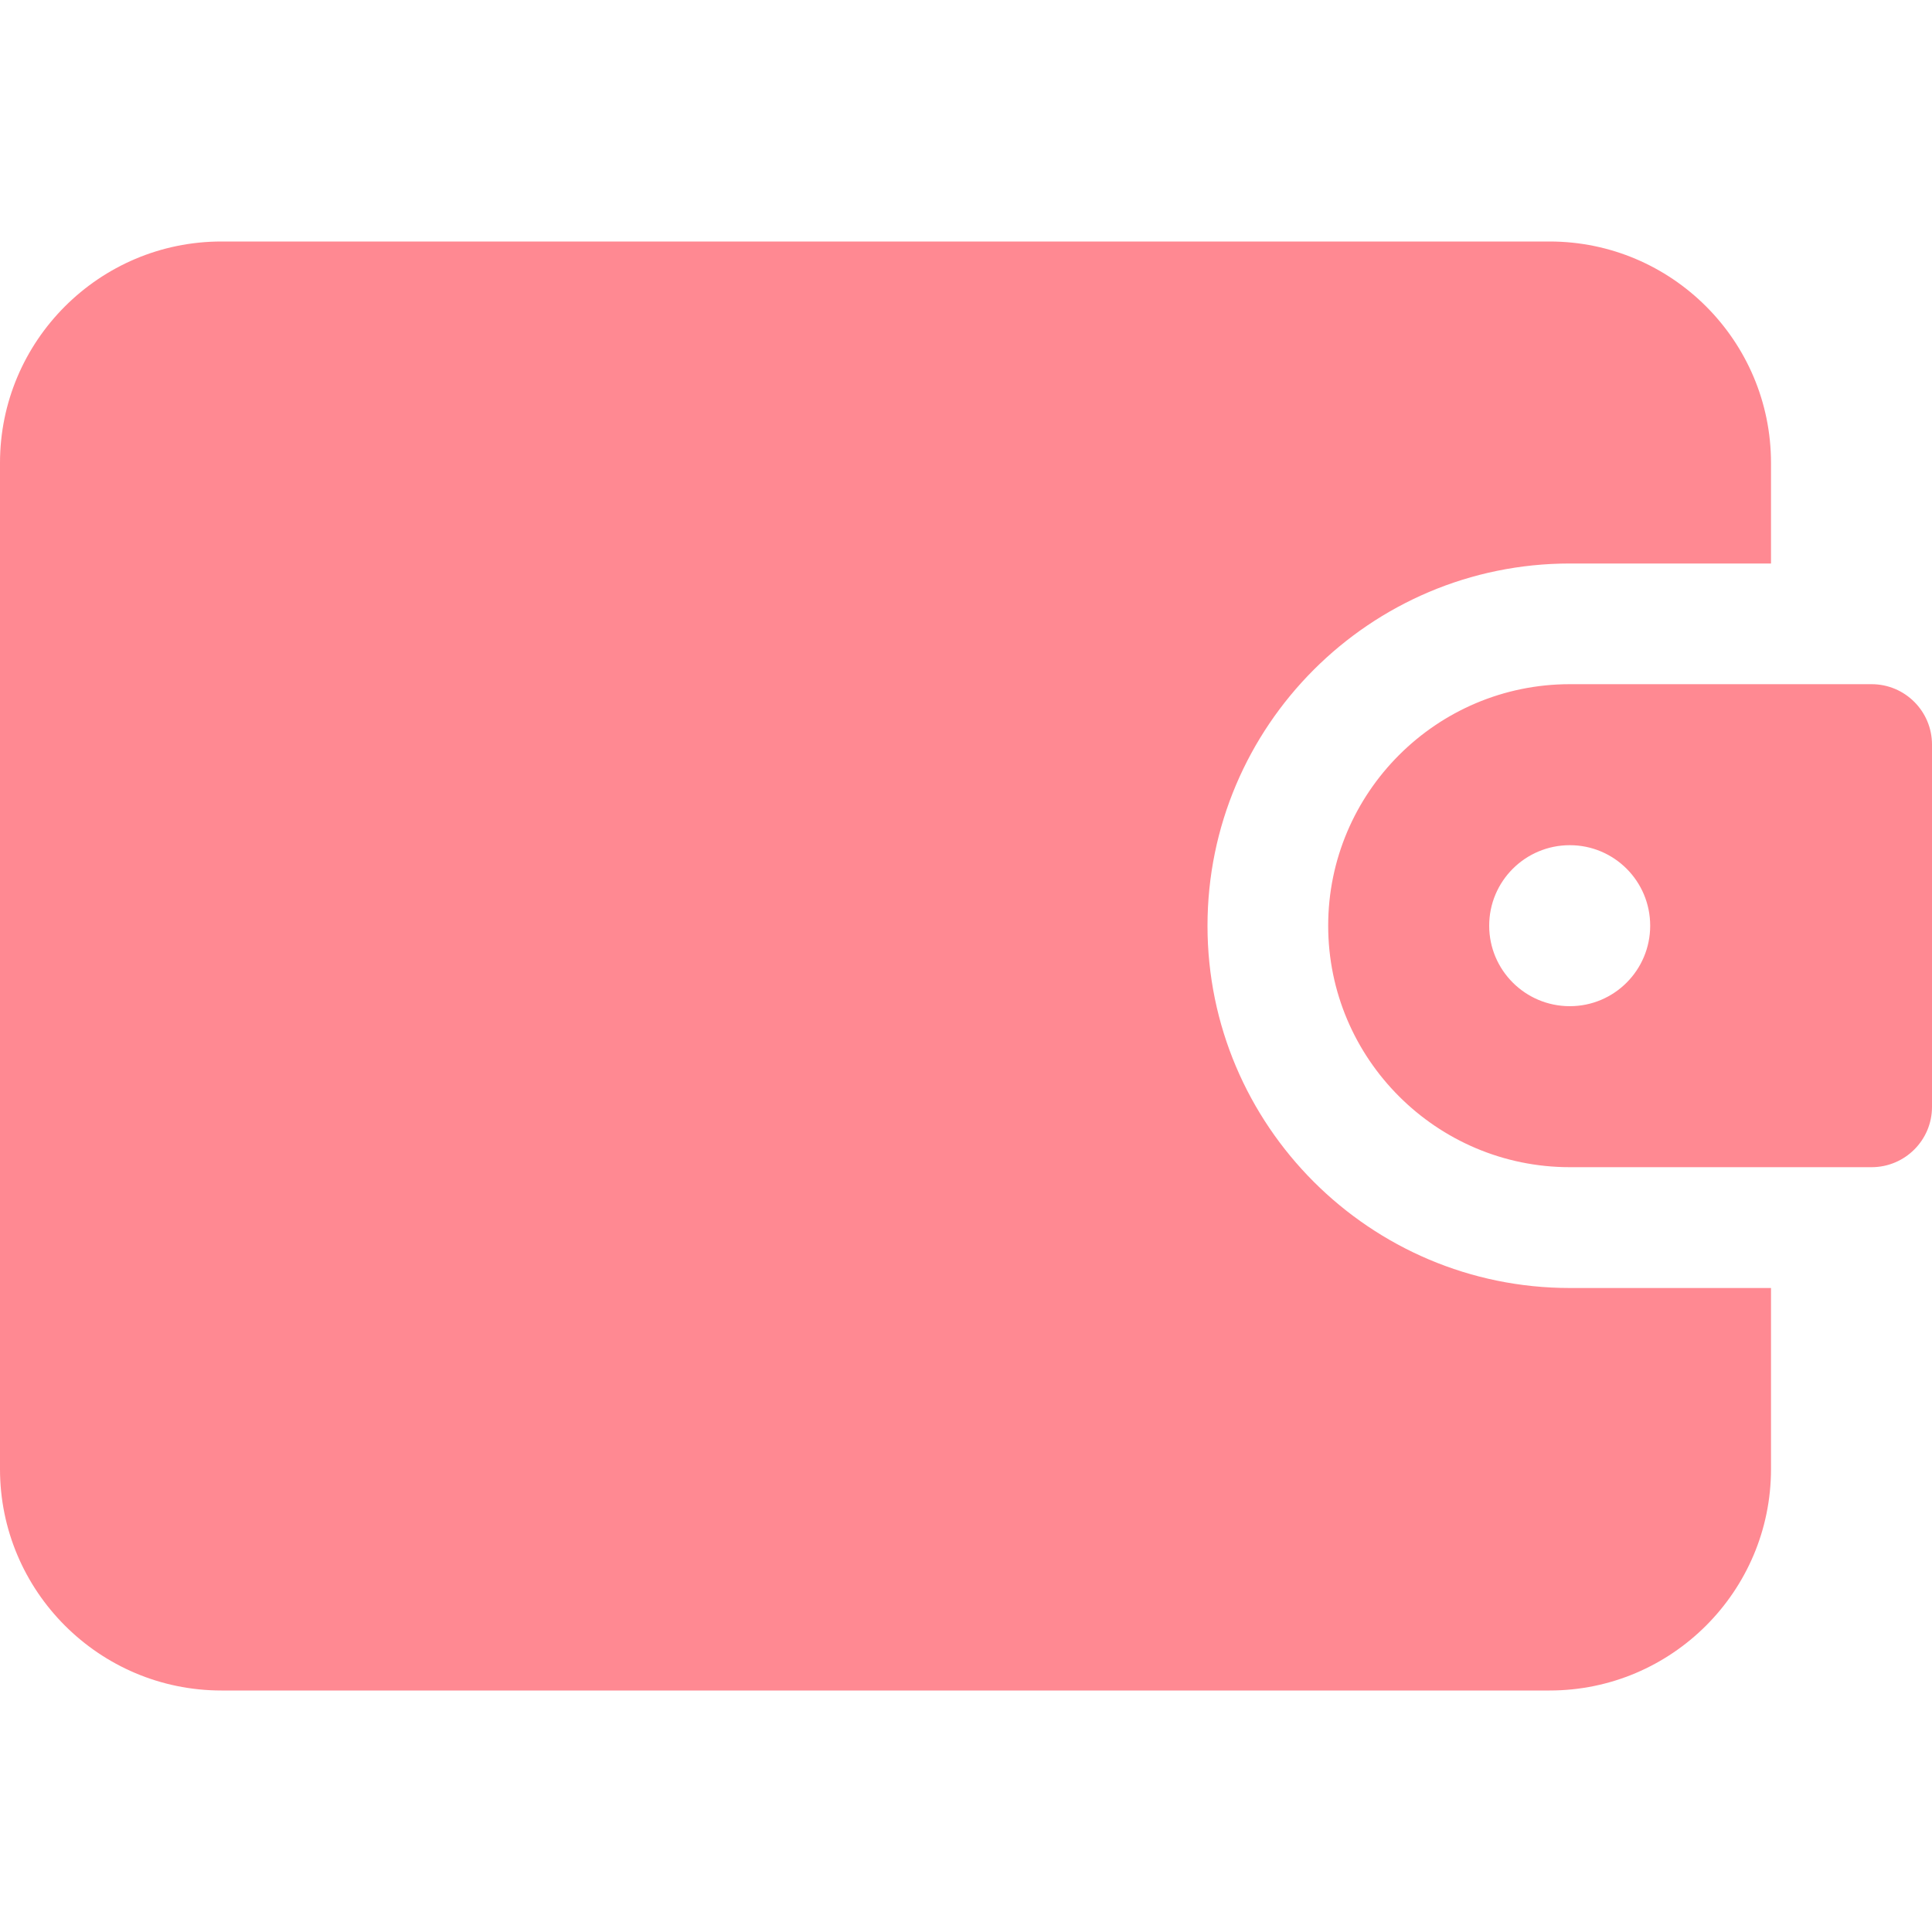 <svg width="15" height="15" viewBox="0 0 15 15" fill="none" xmlns="http://www.w3.org/2000/svg">
<g clip-path="url(#clip0)">
<path d="M12.188 10C10.637 10 9.375 8.738 9.375 7.188C9.375 5.637 10.637 4.375 12.188 4.375H13.75V3.594C13.75 2.646 12.979 1.875 12.031 1.875H1.719C0.771 1.875 0 2.646 0 3.594V11.406C0 12.354 0.771 13.125 1.719 13.125H12.031C12.979 13.125 13.75 12.354 13.75 11.406V10H12.188Z" fill="#FF8992"/>
<path d="M14.531 5.312H12.188C11.154 5.312 10.312 6.154 10.312 7.187C10.312 8.221 11.154 9.062 12.188 9.062H14.531C14.79 9.062 15 8.852 15 8.594V5.781C15 5.522 14.79 5.312 14.531 5.312ZM12.188 7.812C11.842 7.812 11.562 7.532 11.562 7.187C11.562 6.842 11.842 6.562 12.188 6.562C12.533 6.562 12.812 6.842 12.812 7.187C12.812 7.532 12.533 7.812 12.188 7.812Z" fill="#FF8992"/>
</g>
<defs>
<clipPath id="clip0">
<rect width="15" height="15" fill="white"/>
</clipPath>
</defs>
</svg>
